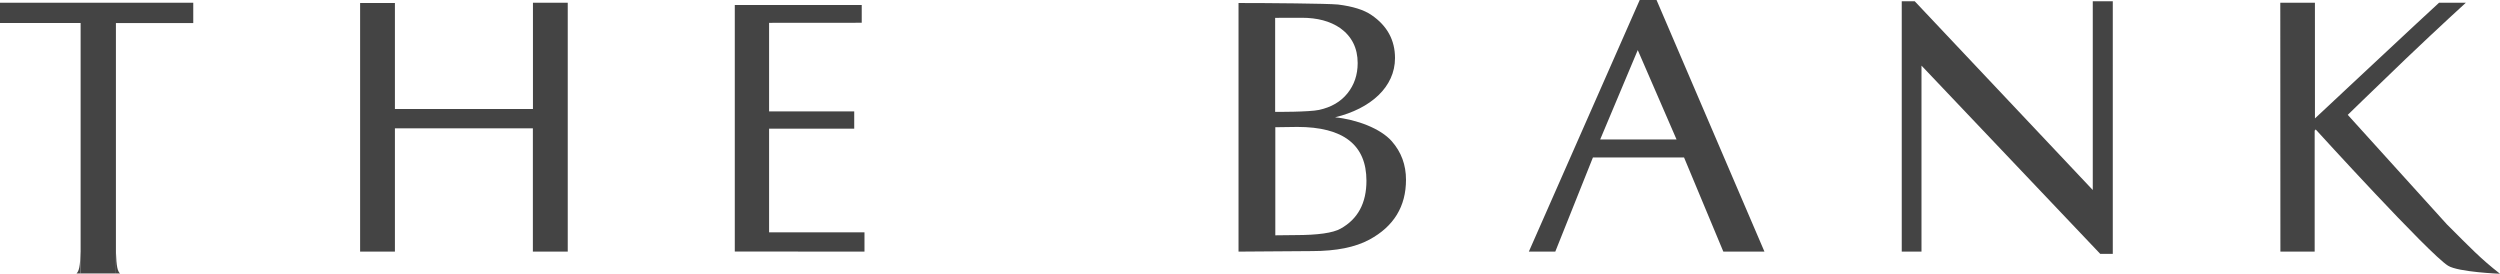 <?xml version="1.0" encoding="utf-8"?>
<!-- Generator: Adobe Illustrator 16.0.0, SVG Export Plug-In . SVG Version: 6.00 Build 0)  -->
<!DOCTYPE svg PUBLIC "-//W3C//DTD SVG 1.1//EN" "http://www.w3.org/Graphics/SVG/1.1/DTD/svg11.dtd">
<svg version="1.1" id="Layer_1" xmlns="http://www.w3.org/2000/svg" xmlns:xlink="http://www.w3.org/1999/xlink" x="0px" y="0px"
	 width="136.2px" height="14.914px" viewBox="0 0 136.2 14.914" enable-background="new 0 0 136.2 14.914" xml:space="preserve">
<path fill="#444444" d="M6.315,14.897H4.392V13.7c0,0,0-4.672,0-12.446H0V0.15h10.529v1.105H6.315V14.897z"/>
<path fill="#444444" d="M29.035,0.149v5.788h-7.52V0.164h-1.896v13.544h1.896V6.99h7.516v6.718h1.9V0.149H29.035z"/>
<path fill="#444444" d="M43.974,0.273h-3.943v13.429l7.066,0.007v-1.051H41.9V7.011h4.638V6.07H41.9V1.244l5.047-0.004V0.273H43.974
	z"/>
<path fill="#444444" d="M69.479,12.82l1.09-0.012c1.229,0,2.053-0.117,2.47-0.353c0.937-0.521,1.405-1.389,1.405-2.607
	c0-1.955-1.256-2.933-3.766-2.933c-0.228,0-1.199,0.016-1.199,0.016V12.82z M69.471,6.096c0,0,1.867,0.01,2.395-0.109
	c0.662-0.144,1.18-0.446,1.547-0.906c0.367-0.459,0.553-1.008,0.553-1.644c0-0.818-0.32-1.455-0.955-1.91
	c-0.546-0.373-1.24-0.559-2.088-0.559c-0.417,0-1.453,0.004-1.453,0.004v5.124H69.471z M67.475,0.164
	c1.636,0,4.832,0.027,5.416,0.082c0.807,0.1,1.418,0.291,1.827,0.573C75.572,1.401,76,2.183,76,3.164
	c0,1.573-1.32,2.755-3.266,3.227c1.182,0.119,2.479,0.61,3.088,1.301c0.52,0.591,0.777,1.291,0.777,2.1
	c0,1.454-0.664,2.542-1.992,3.261c-0.771,0.418-1.812,0.626-3.123,0.626l-4.009,0.029V0.164z"/>
<path fill="#444444" d="M89.225,2.728l2.113,4.87h-4.16L89.225,2.728z M89.332,0l-6.041,13.708h1.441l2.05-5.129h4.965l2.14,5.129
	h2.24L90.248,0H89.332L89.332,0z"/>
<path fill="#444444" d="M126.159,7.052l-0.056,0.067v6.589h-1.867c0-2.719-0.006-13.559-0.006-13.559h1.887l0.001,6.302
	c0,0,6.362-5.949,6.761-6.302h1.46c0,0-1.455,1.323-3.257,3.042c-2.062,1.982-3.167,3.056-3.176,3.066l5.398,5.963
	c1.297,1.292,1.83,1.864,2.896,2.694c0,0-2.263-0.087-2.829-0.437C132.335,13.835,126.158,7.052,126.159,7.052L126.159,7.052z"/>
<path fill="#444444" d="M114.014,0.07v10.282L104.316,0.07h-0.709v13.639h1.076V3.575l9.739,10.257h0.683V0.07H114.014z"/>
<path fill="#444444" d="M4.392,14.897H4.17c0.13-0.136,0.193-0.339,0.222-1.197V14.897z"/>
<path fill="#444444" d="M6.315,13.702c0.029,0.857,0.092,1.061,0.222,1.197H6.315V13.702z"/>
</svg>

